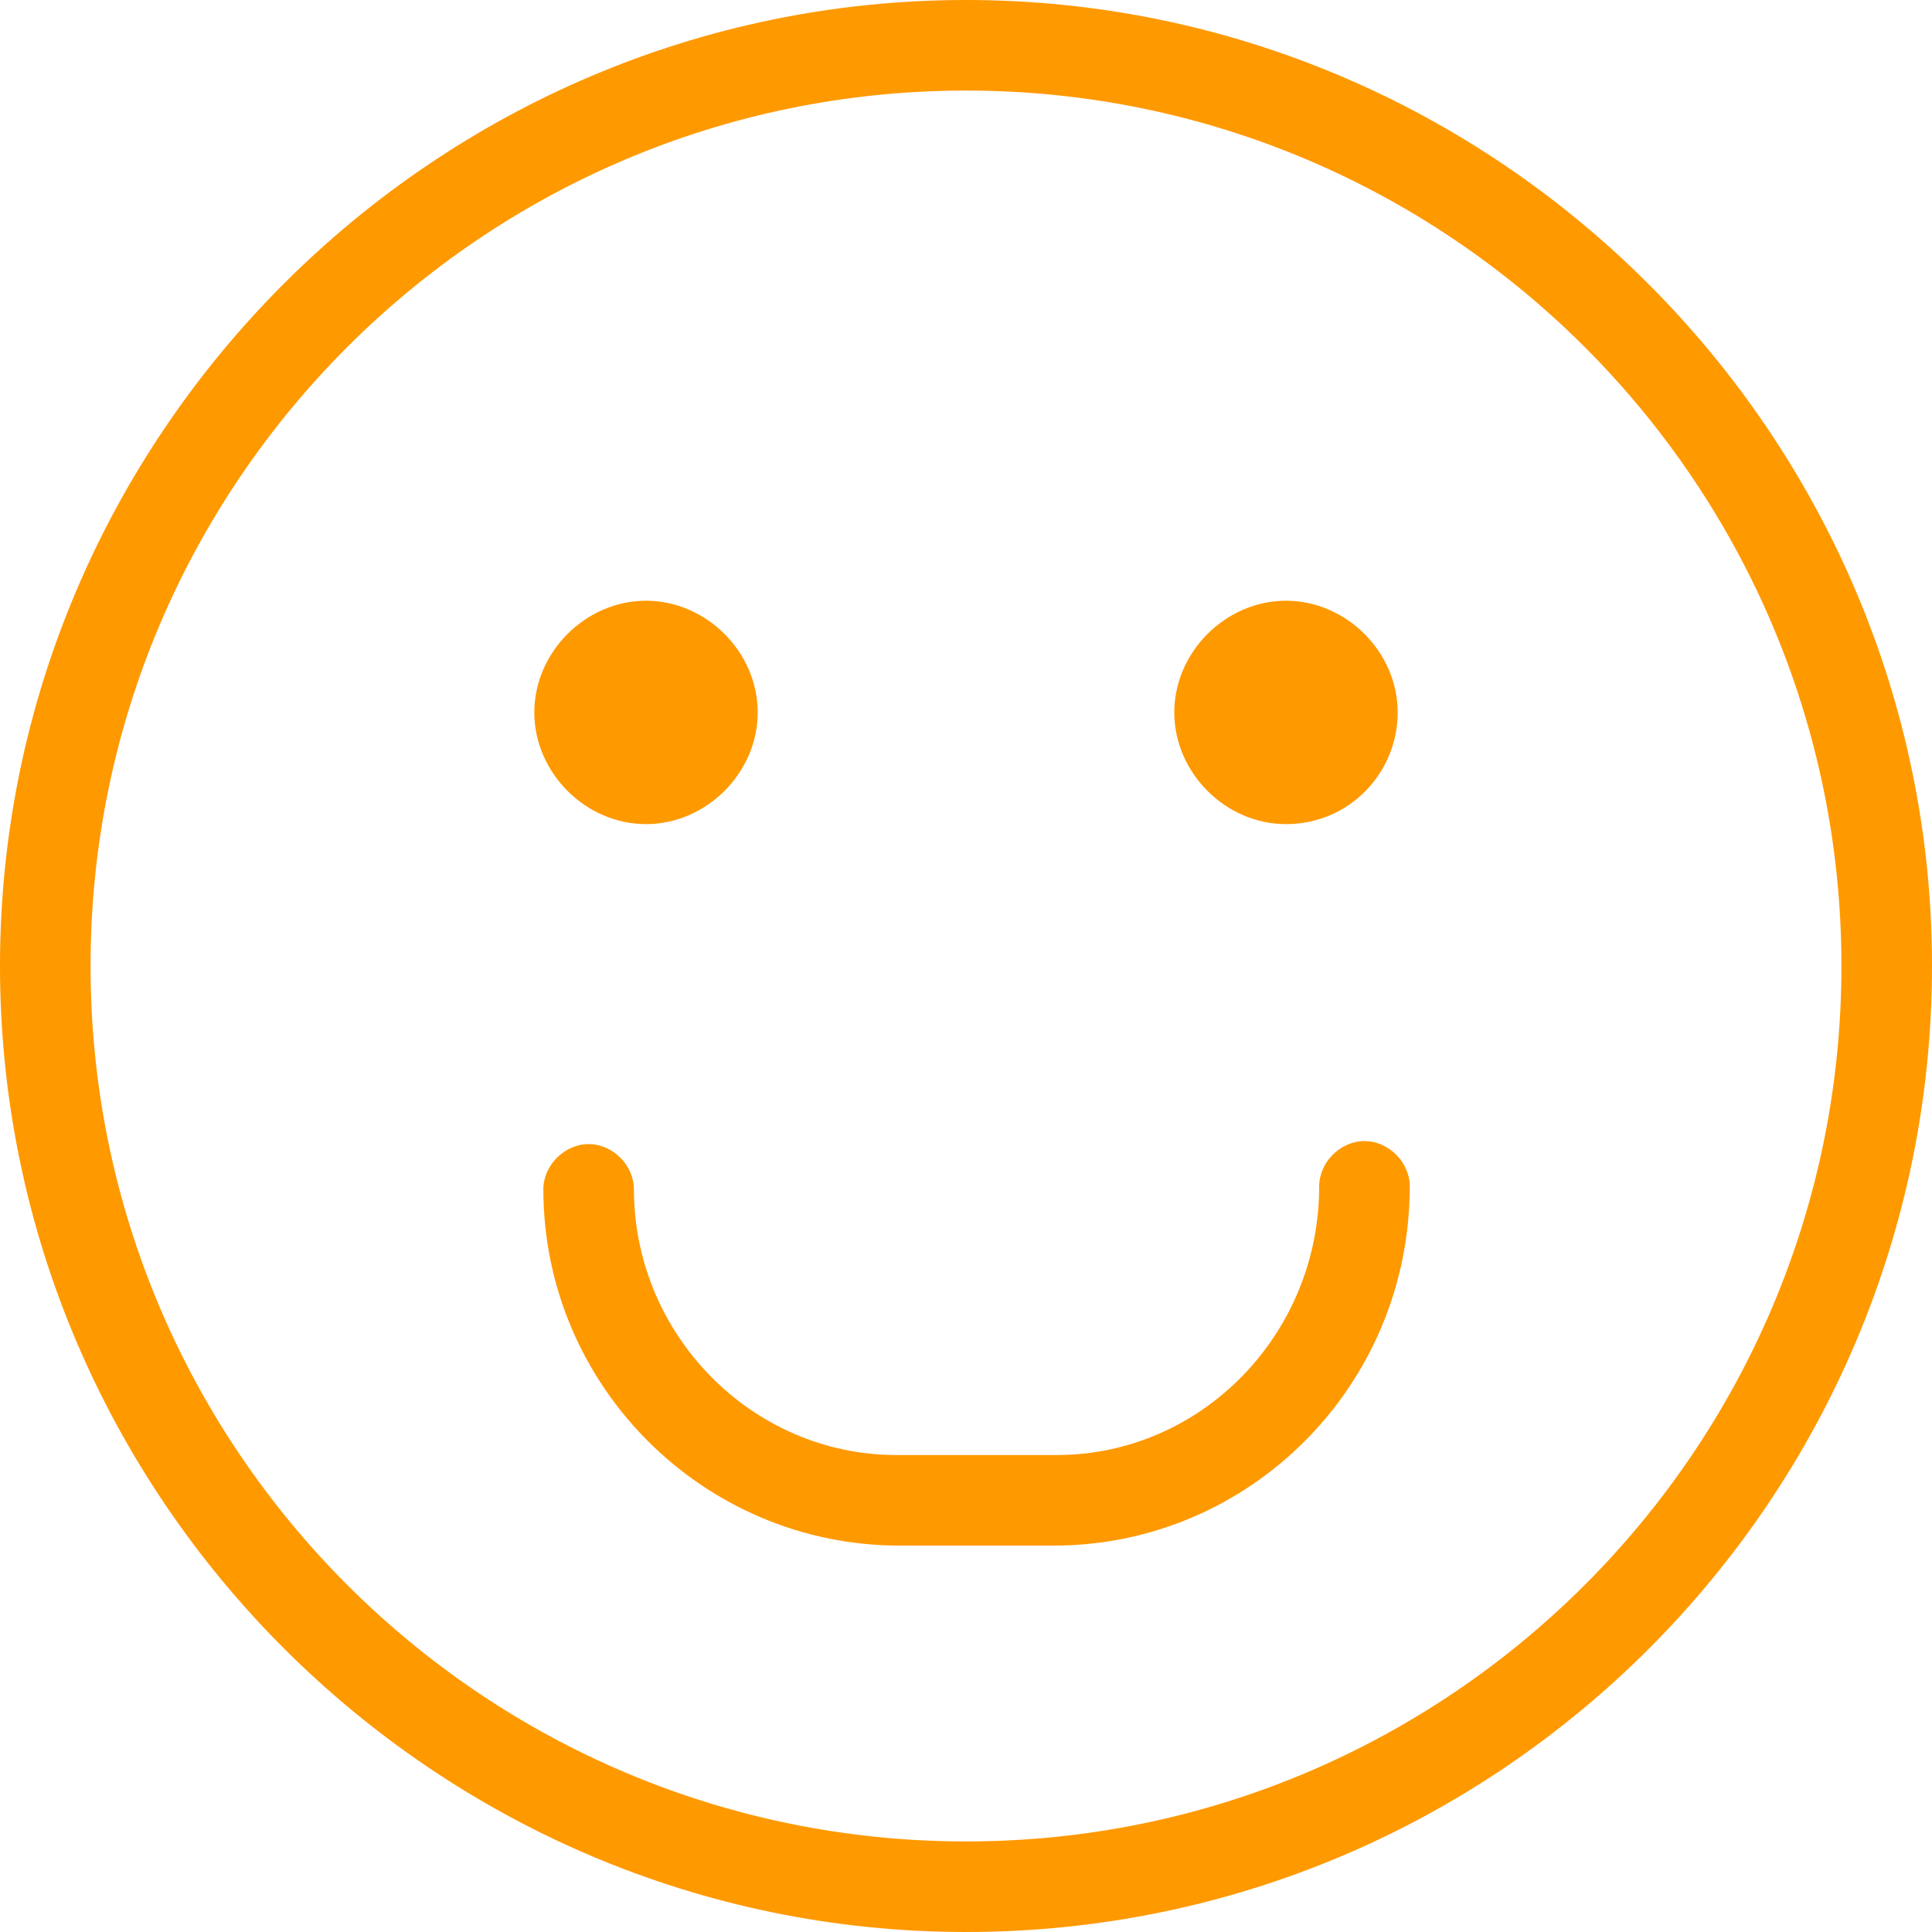 <?xml version="1.0" encoding="utf-8"?>
<!-- Generator: Adobe Illustrator 19.1.0, SVG Export Plug-In . SVG Version: 6.00 Build 0)  -->
<svg version="1.1" id="Réteg_1" xmlns="http://www.w3.org/2000/svg" xmlns:xlink="http://www.w3.org/1999/xlink" x="0px" y="0px"
	 viewBox="10 -10 64 64" style="enable-background:new 10 -10 64 64;" xml:space="preserve">
<style type="text/css">
	.st0{fill:#FF9900;}
</style>
<g>
	<g>
		<g id="group-3svg">
			<path id="path-1_21_" class="st0" d="M56.3,13.6c0,2-1.6,3.7-3.7,3.7c-2,0-3.7-1.7-3.7-3.7s1.7-3.7,3.7-3.7
				C54.6,9.9,56.3,11.6,56.3,13.6z"/>
			<path id="path-2_21_" class="st0" d="M35.1,13.6c0,2-1.7,3.7-3.7,3.7s-3.7-1.7-3.7-3.7s1.7-3.7,3.7-3.7S35.1,11.6,35.1,13.6z"/>
			<path id="path-3_21_" class="st0" d="M55.2,27.8c0.8,0,1.5,0.7,1.5,1.5c0,6.6-5.3,11.9-11.8,11.9h-5.1c-6.5,0-11.8-5.3-11.8-11.8
				c0-0.8,0.7-1.5,1.5-1.5s1.5,0.7,1.5,1.5c0,4.8,3.9,8.8,8.7,8.8l5.3,0c4.8,0,8.7-4,8.7-8.9C53.7,28.5,54.4,27.8,55.2,27.8z"/>
			<path id="path-4_21_" class="st0" d="M42,54c-17.6,0-32-14.4-32-32s14.4-32,32-32S74,4.4,74,22S59.7,54,42,54z M42-7
				C26-7,13,6,13,22s13,29,29,29s29-13,29-29S58-7,42-7z"/>
		</g>
	</g>
</g>
</svg>
